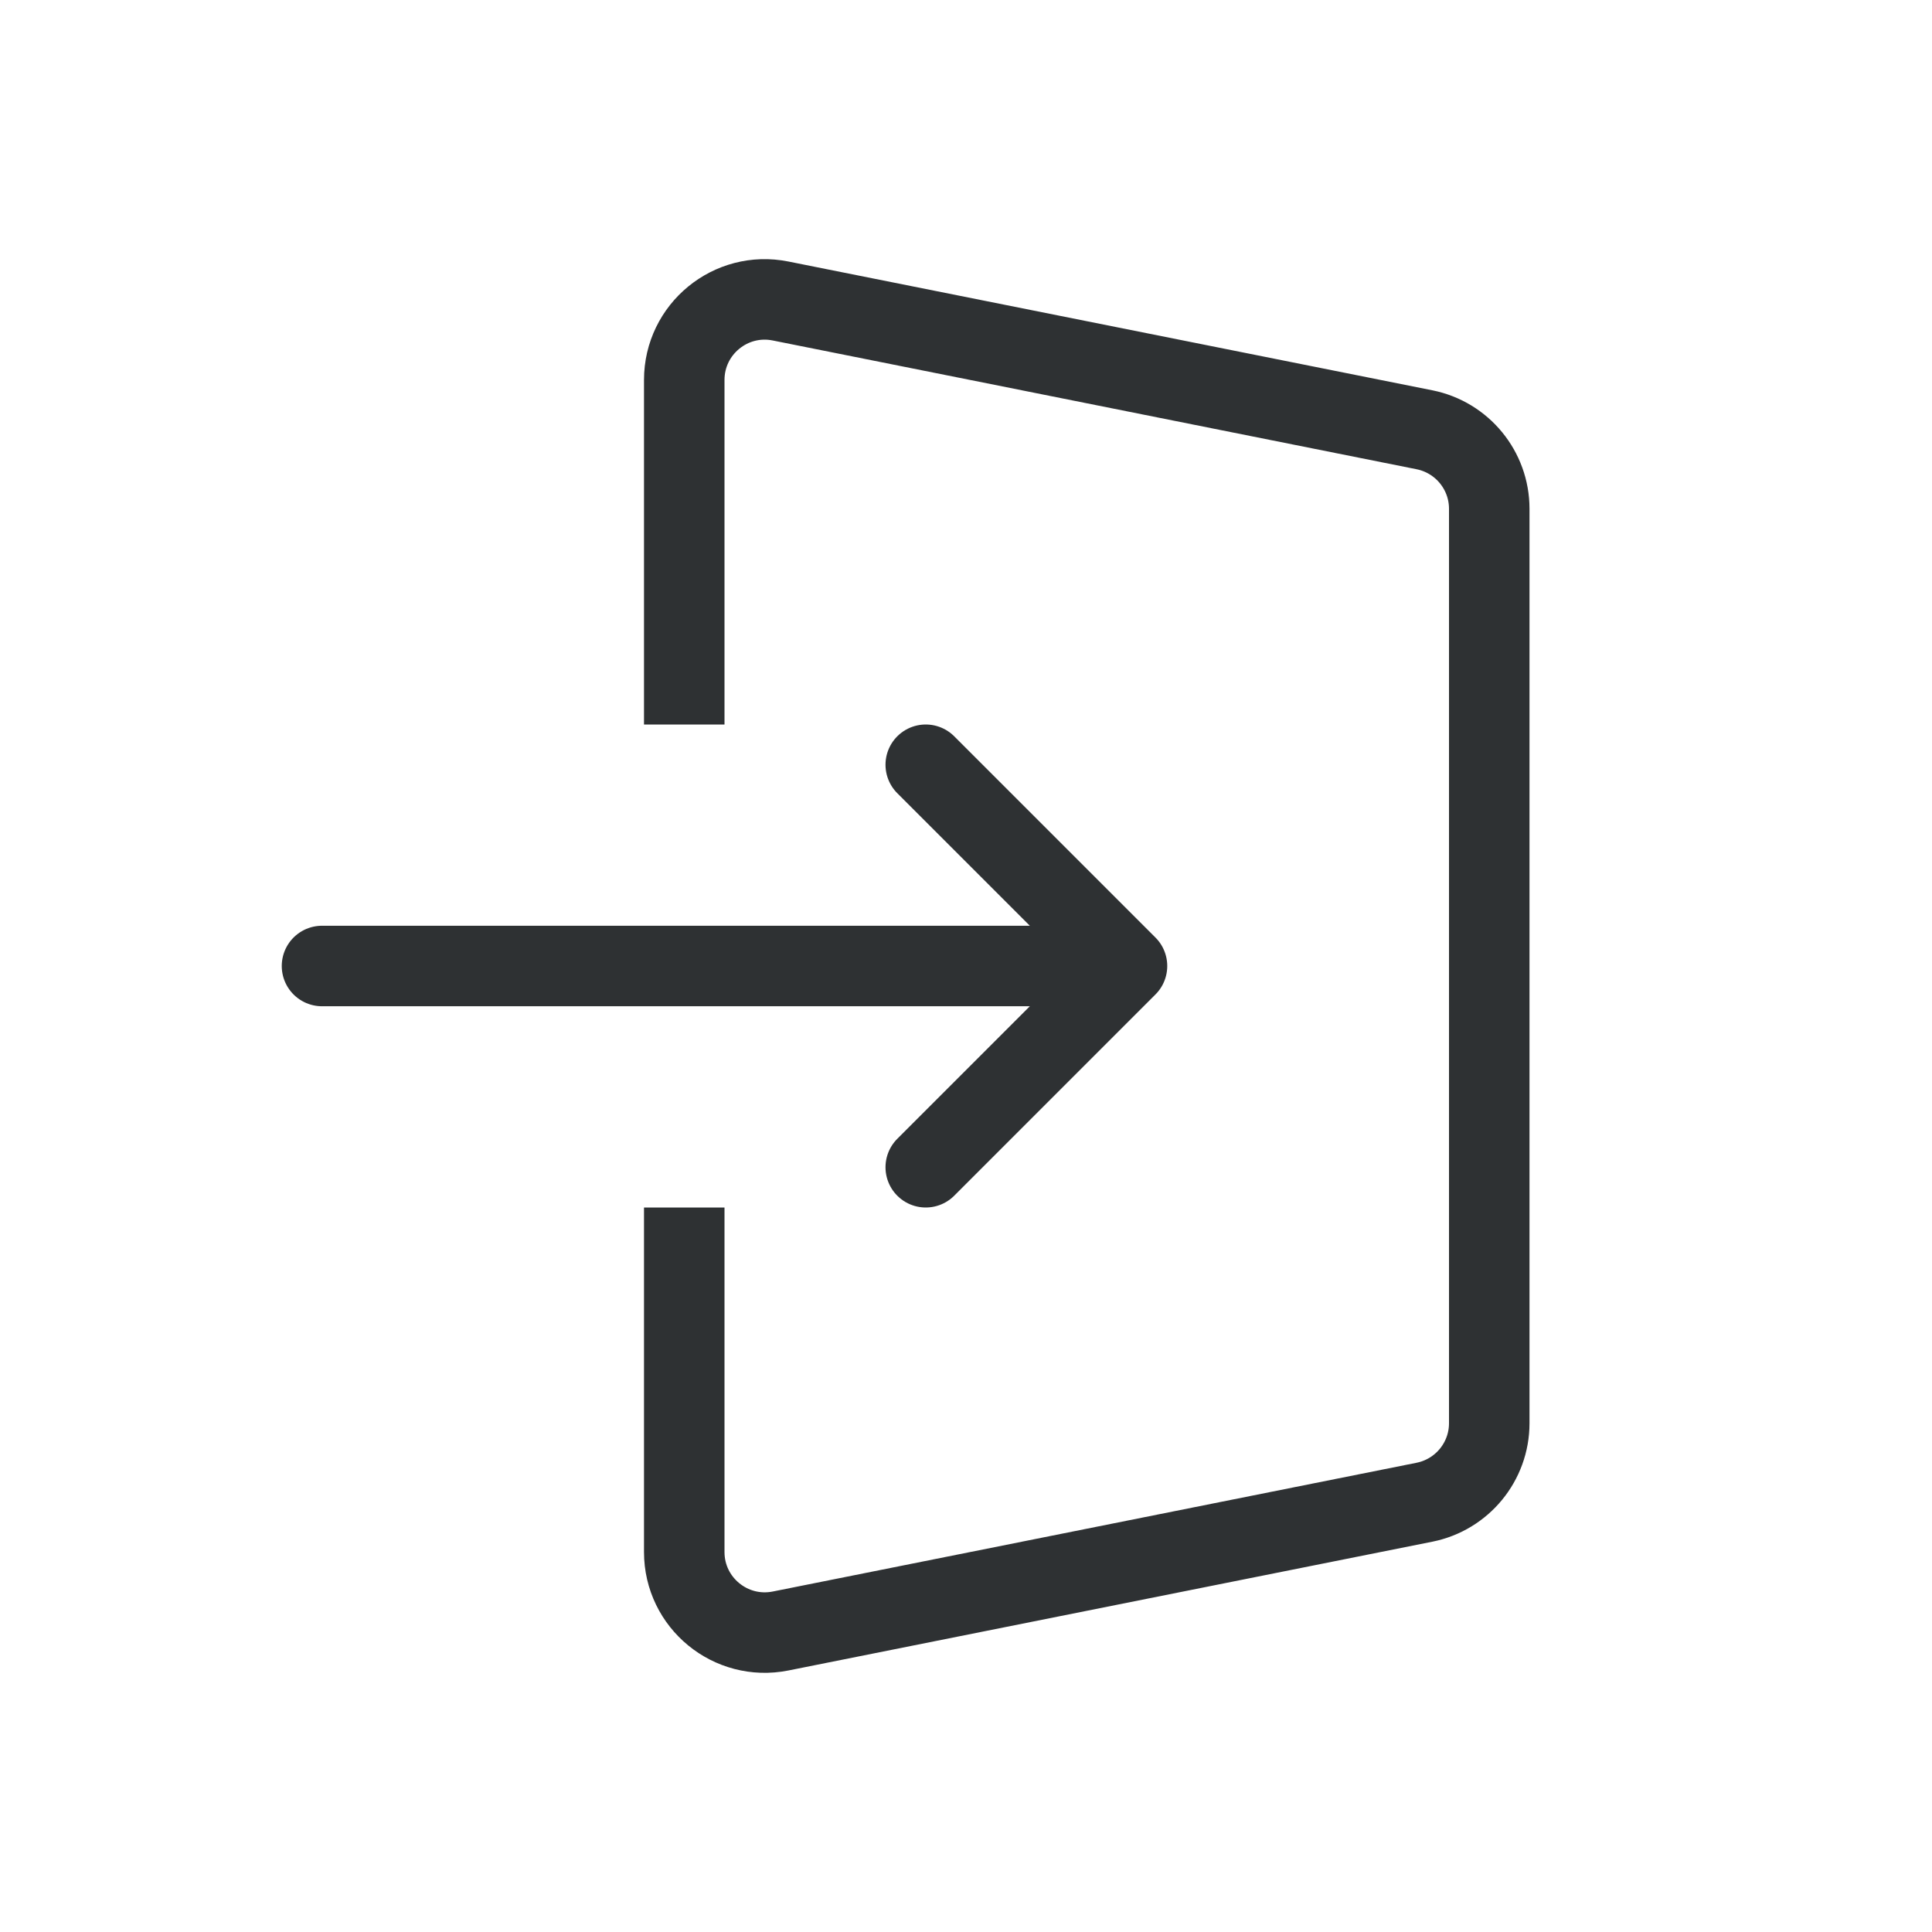 <svg width="24" height="24" viewBox="0 0 24 24" fill="none" xmlns="http://www.w3.org/2000/svg">
<path d="M11.5 9.5L14 12M14 12L11.5 14.5M14 12H4" stroke="#2E3133" stroke-linecap="round"/>
<path d="M8.5 9V4.72C8.5 4.089 9.077 3.615 9.696 3.739L17.696 5.339C18.163 5.433 18.5 5.843 18.5 6.32V17.68C18.5 18.157 18.163 18.567 17.696 18.661L9.696 20.261C9.077 20.384 8.5 19.911 8.5 19.28V15" stroke="#2E3133" stroke-linejoin="round"/>
</svg>
